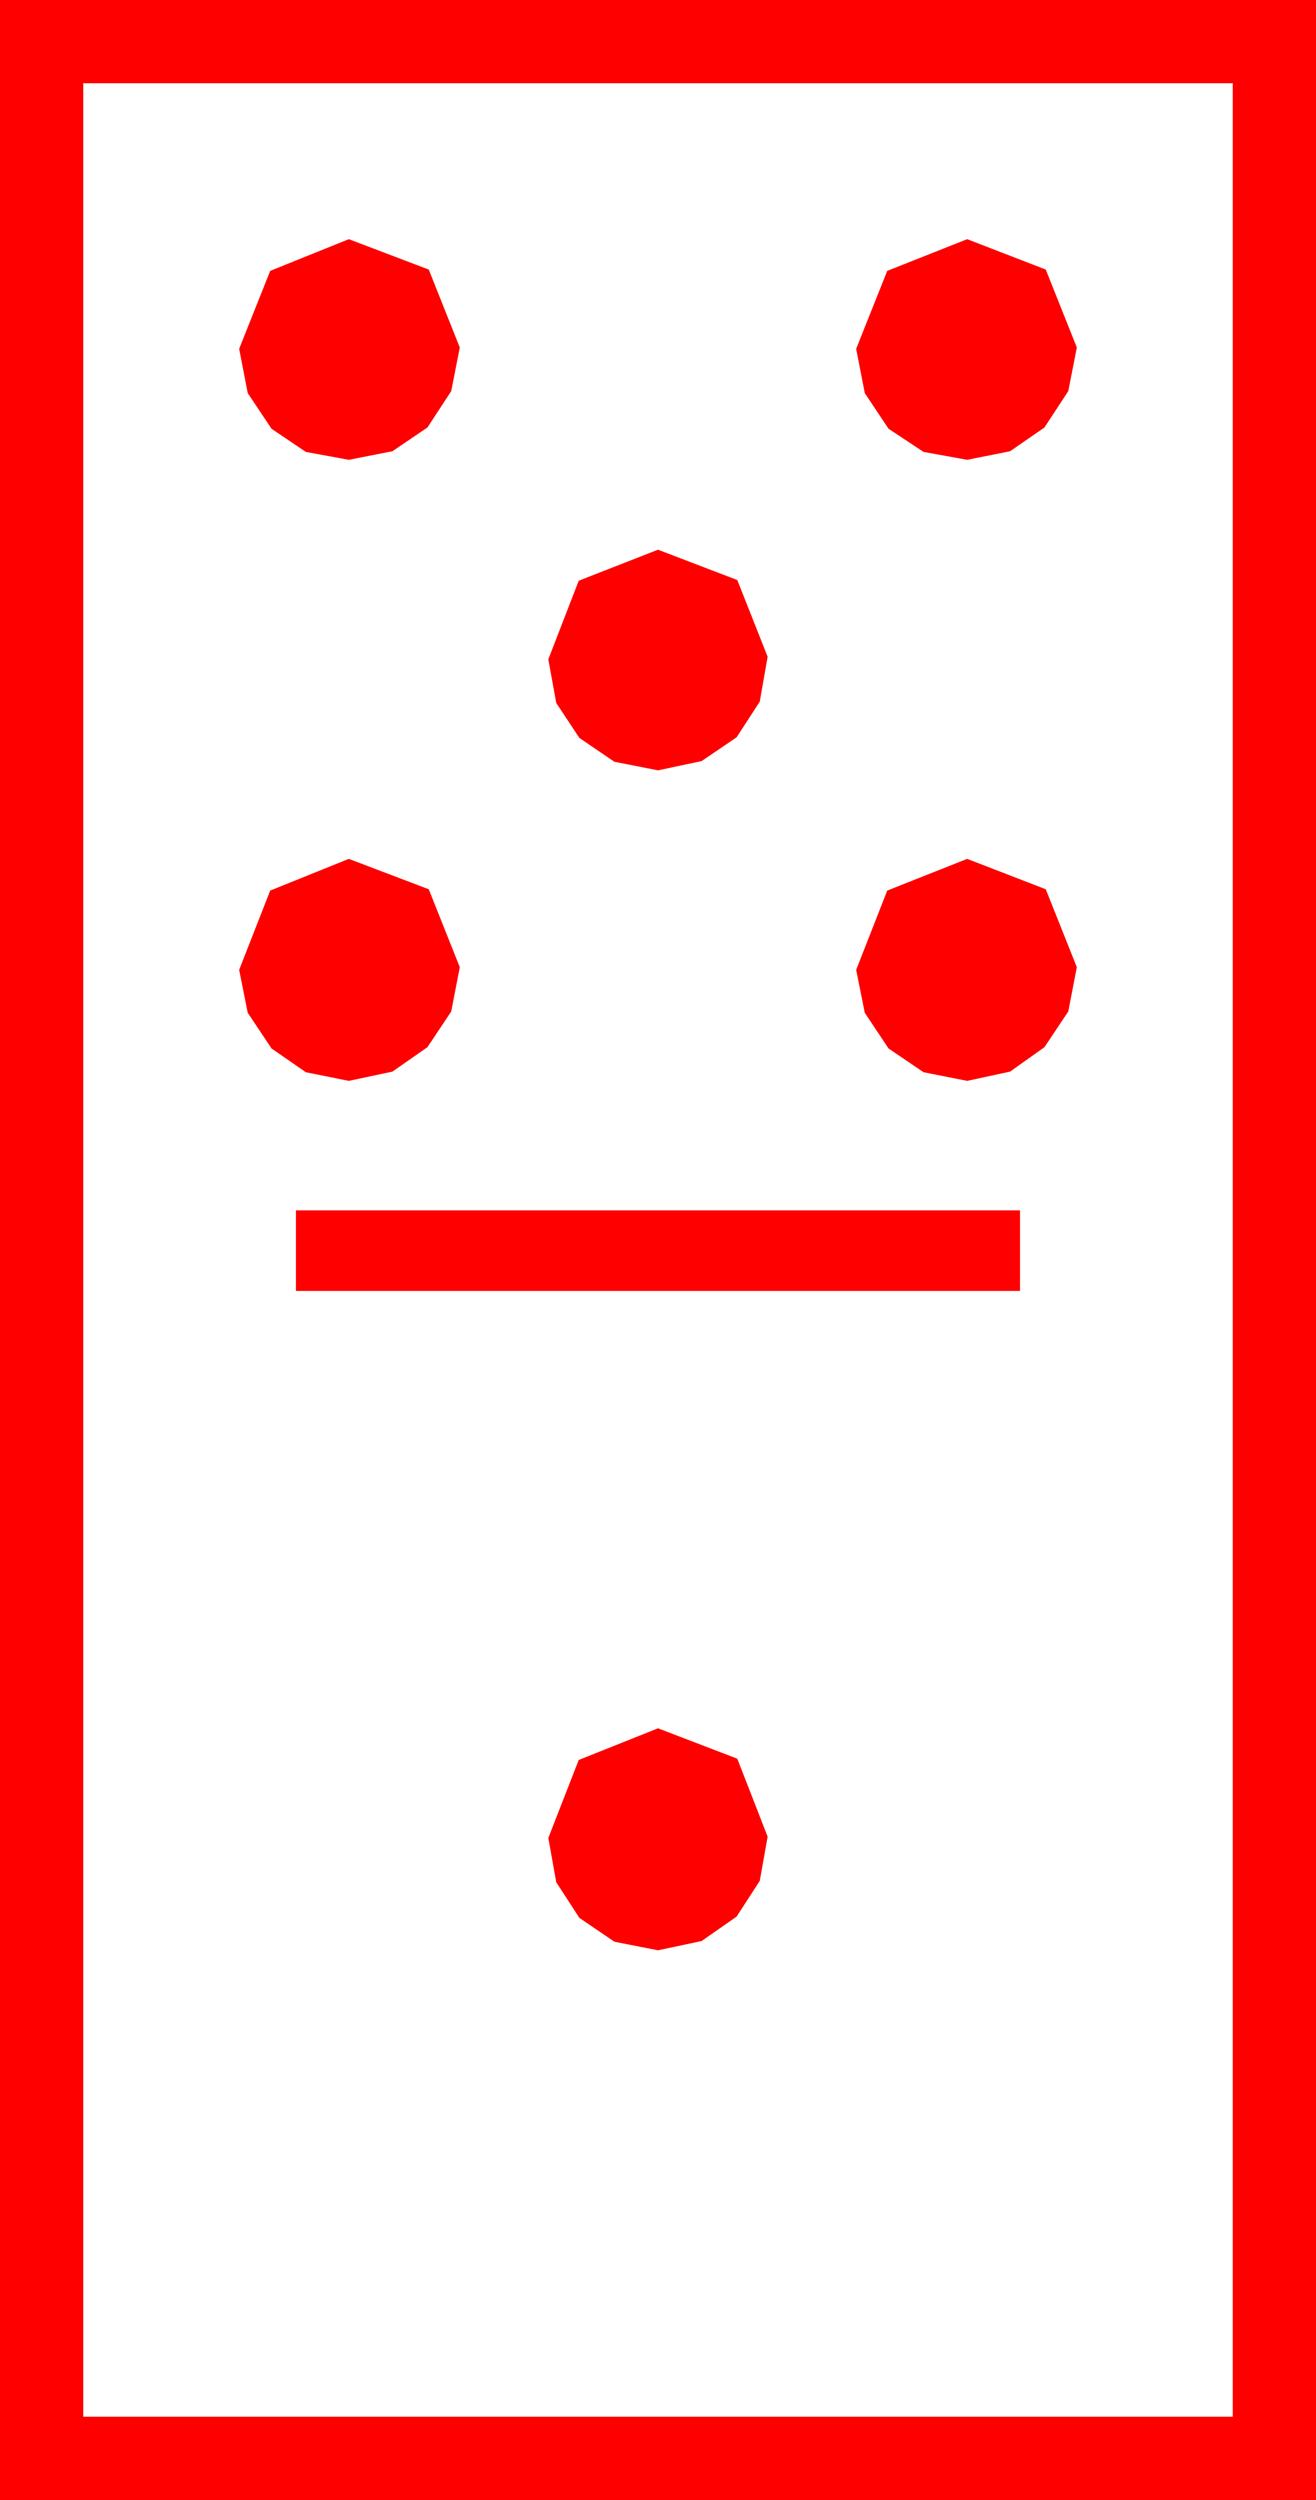 <?xml version="1.0" encoding="utf-8"?>
<!DOCTYPE svg PUBLIC "-//W3C//DTD SVG 1.1//EN" "http://www.w3.org/Graphics/SVG/1.1/DTD/svg11.dtd">
<svg width="29.18" height="55.43" xmlns="http://www.w3.org/2000/svg" xmlns:xlink="http://www.w3.org/1999/xlink" xmlns:xml="http://www.w3.org/XML/1998/namespace" version="1.1">
  <g>
    <g>
      <path style="fill:#FF0000;fill-opacity:1" d="M14.59,38.32L16.348,38.994 17.021,40.723 16.846,41.704 16.333,42.495 15.557,43.037 14.59,43.242 13.623,43.052 12.847,42.524 12.334,41.733 12.158,40.752 12.832,39.023 14.59,38.32z M6.562,26.836L22.617,26.836 22.617,28.623 6.562,28.623 6.562,26.836z M21.445,19.043L23.188,19.717 23.877,21.445 23.687,22.427 23.159,23.218 22.397,23.76 21.445,23.965 20.479,23.774 19.702,23.247 19.175,22.456 18.984,21.504 19.673,19.746 21.445,19.043z M7.734,19.043L9.507,19.717 10.195,21.445 10.005,22.427 9.478,23.218 8.701,23.76 7.734,23.965 6.782,23.774 6.021,23.247 5.493,22.456 5.303,21.504 5.991,19.746 7.734,19.043z M14.59,12.188L16.348,12.861 17.021,14.561 16.846,15.557 16.333,16.348 15.557,16.875 14.59,17.08 13.623,16.89 12.847,16.362 12.334,15.586 12.158,14.619 12.832,12.876 14.59,12.188z M21.445,5.303L23.188,5.977 23.877,7.705 23.687,8.672 23.159,9.478 22.397,10.005 21.445,10.195 20.479,10.02 19.702,9.507 19.175,8.716 18.984,7.734 19.673,6.006 21.445,5.303z M7.734,5.303L9.507,5.977 10.195,7.705 10.005,8.672 9.478,9.478 8.701,10.005 7.734,10.195 6.782,10.02 6.021,9.507 5.493,8.716 5.303,7.734 5.991,6.006 7.734,5.303z M1.846,1.846L1.846,53.584 27.334,53.584 27.334,1.846 1.846,1.846z M0,0L29.18,0 29.18,55.43 0,55.43 0,0z" />
    </g>
  </g>
</svg>